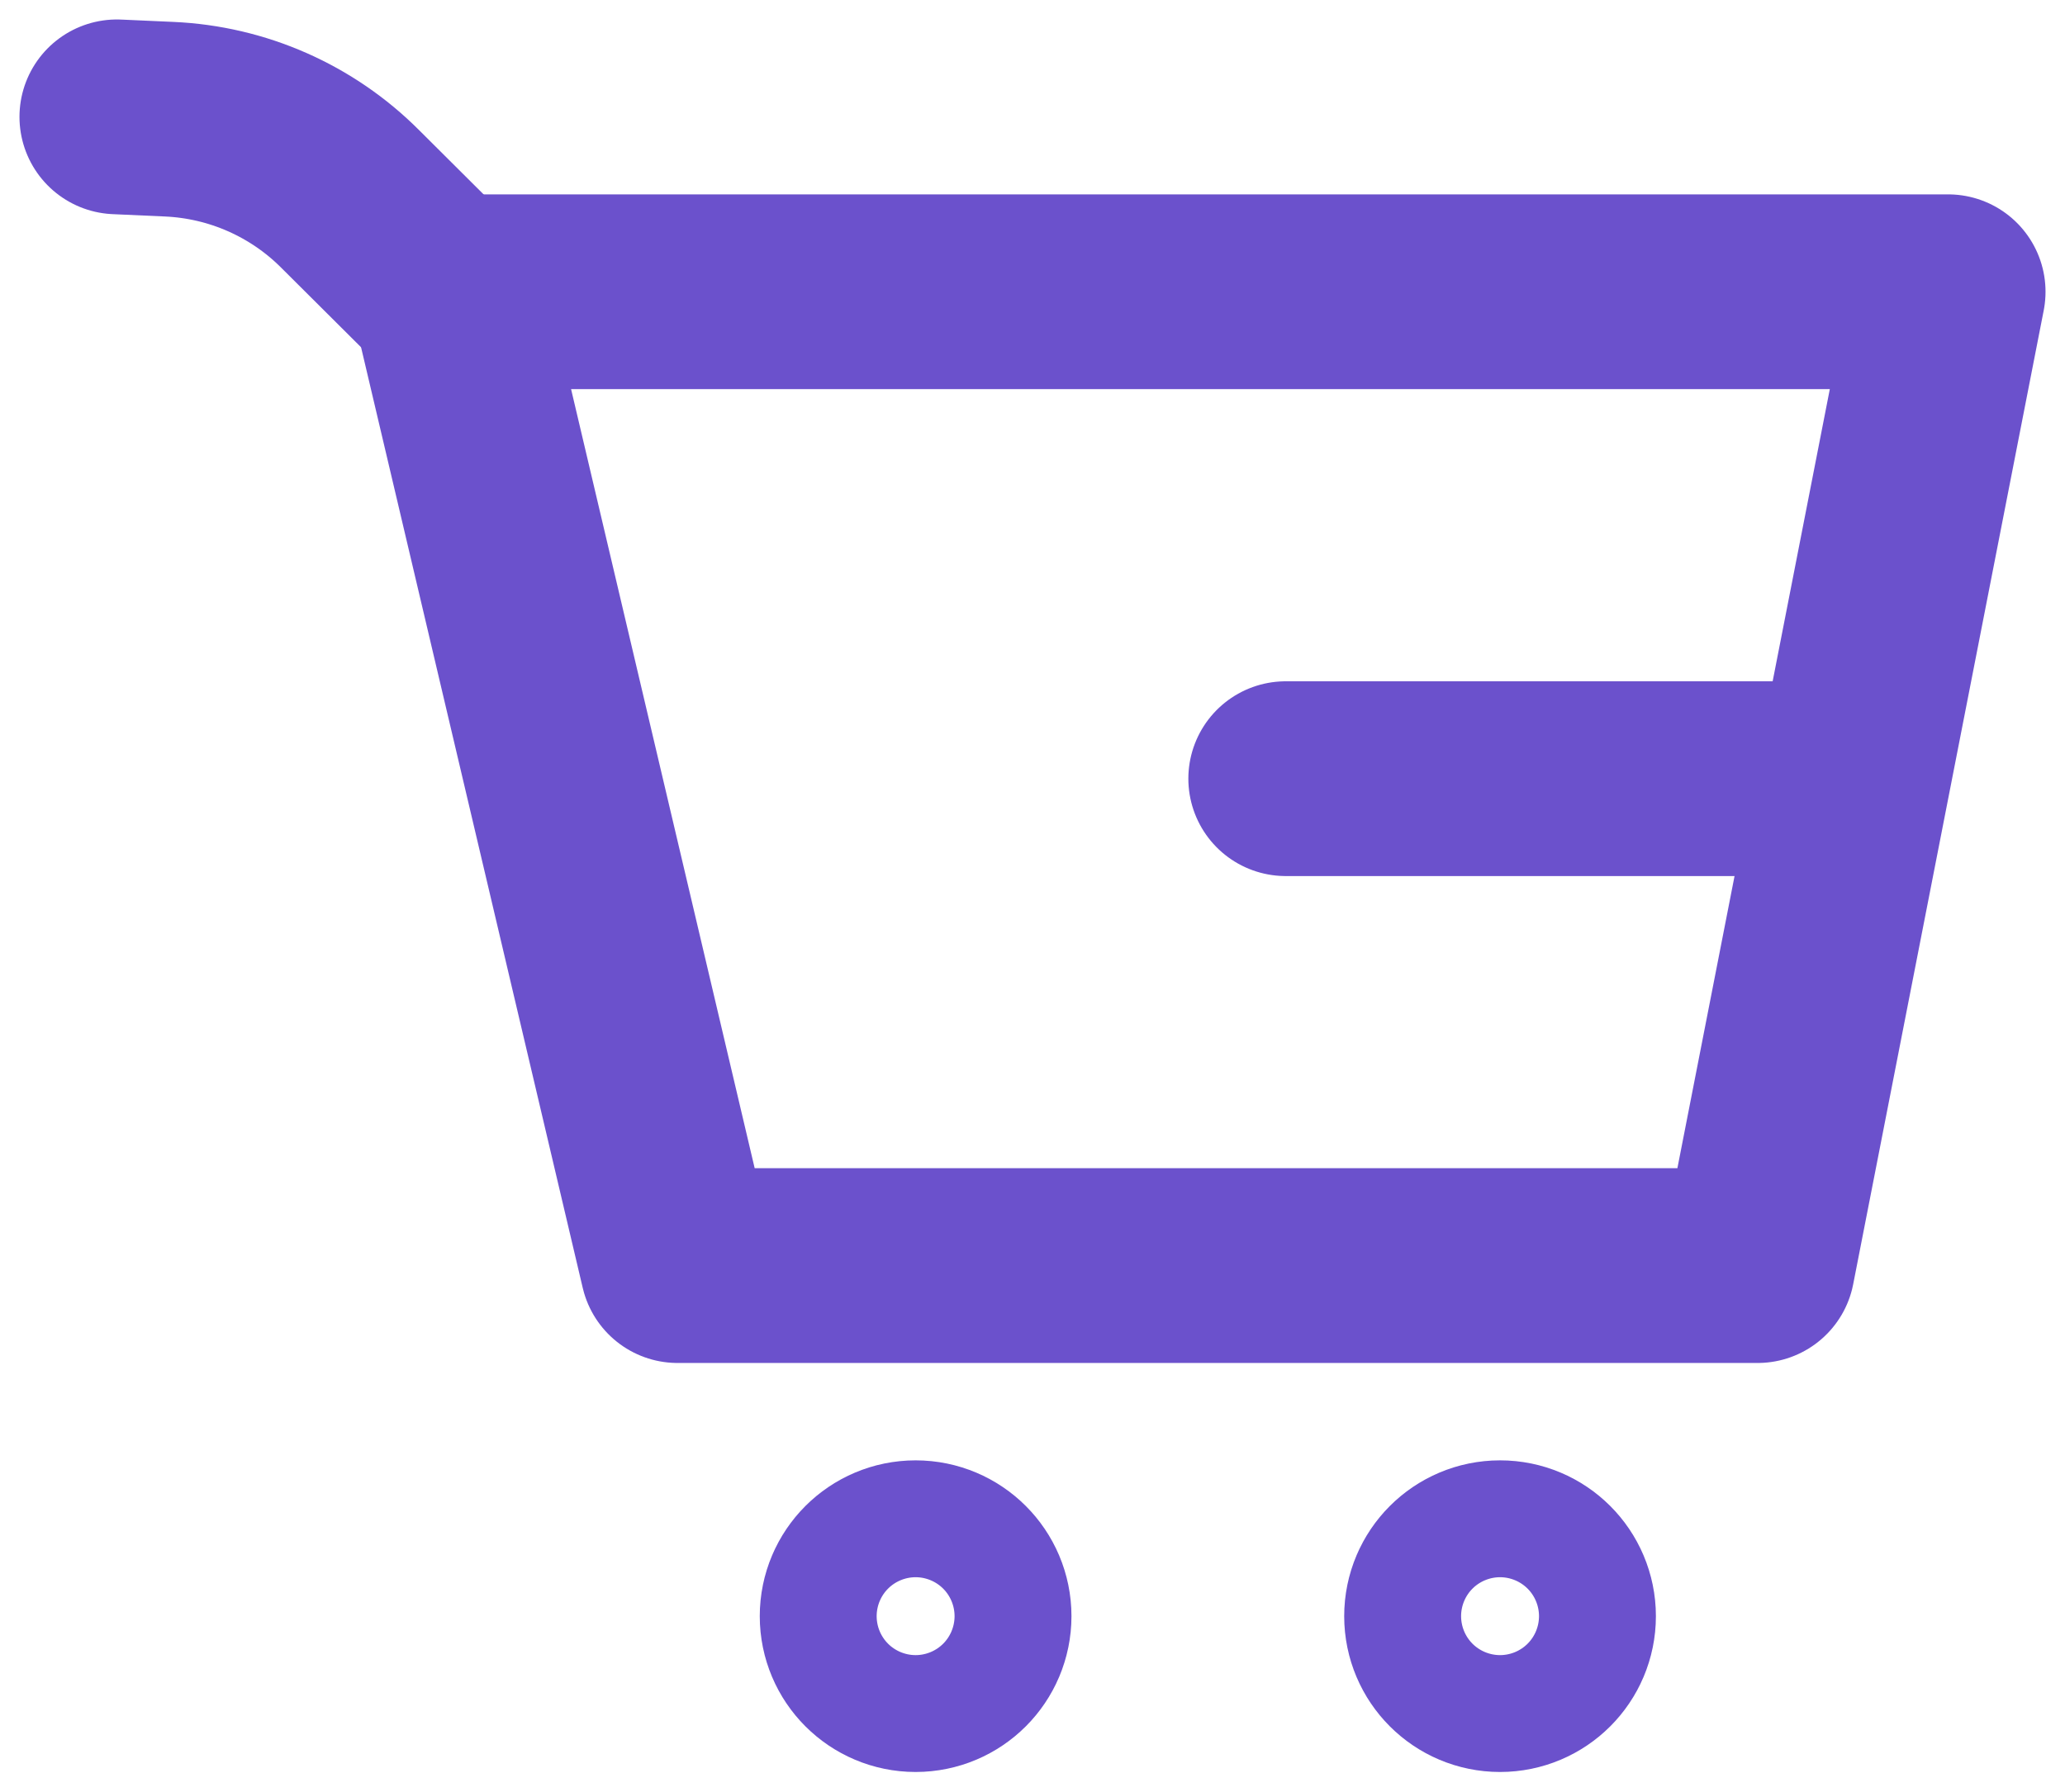 <svg width="53" height="46" viewBox="0 0 53 46" fill="none" xmlns="http://www.w3.org/2000/svg">
<path d="M45.11 32.49H17.39L11.5 7.49H50L45.11 32.49Z" stroke="#6b51cc" stroke-width="5" stroke-linecap="round" stroke-linejoin="round"/>
<path d="M23.5 42.99C24.328 42.99 25 42.319 25 41.49C25 40.662 24.328 39.99 23.5 39.99C22.672 39.99 22 40.662 22 41.49C22 42.319 22.672 42.99 23.5 42.99Z" stroke="#6b51cc" stroke-width="5" stroke-linecap="round" stroke-linejoin="round"/>
<path d="M38.5 42.99C39.328 42.99 40 42.319 40 41.49C40 40.662 39.328 39.99 38.5 39.99C37.672 39.99 37 40.662 37 41.49C37 42.319 37.672 42.99 38.5 42.99Z" stroke="#6b51cc" stroke-width="5" stroke-linecap="round" stroke-linejoin="round"/>
<path d="M47 19.99H33" stroke="#6b51cc" stroke-width="5" stroke-linecap="round" stroke-linejoin="round"/>
<path d="M11.56 7.67L8.99 5.11C7.752 3.868 6.092 3.137 4.34 3.06L3 3" stroke="#6b51cc" stroke-width="5" stroke-linecap="round" stroke-linejoin="round"/>
</svg>
